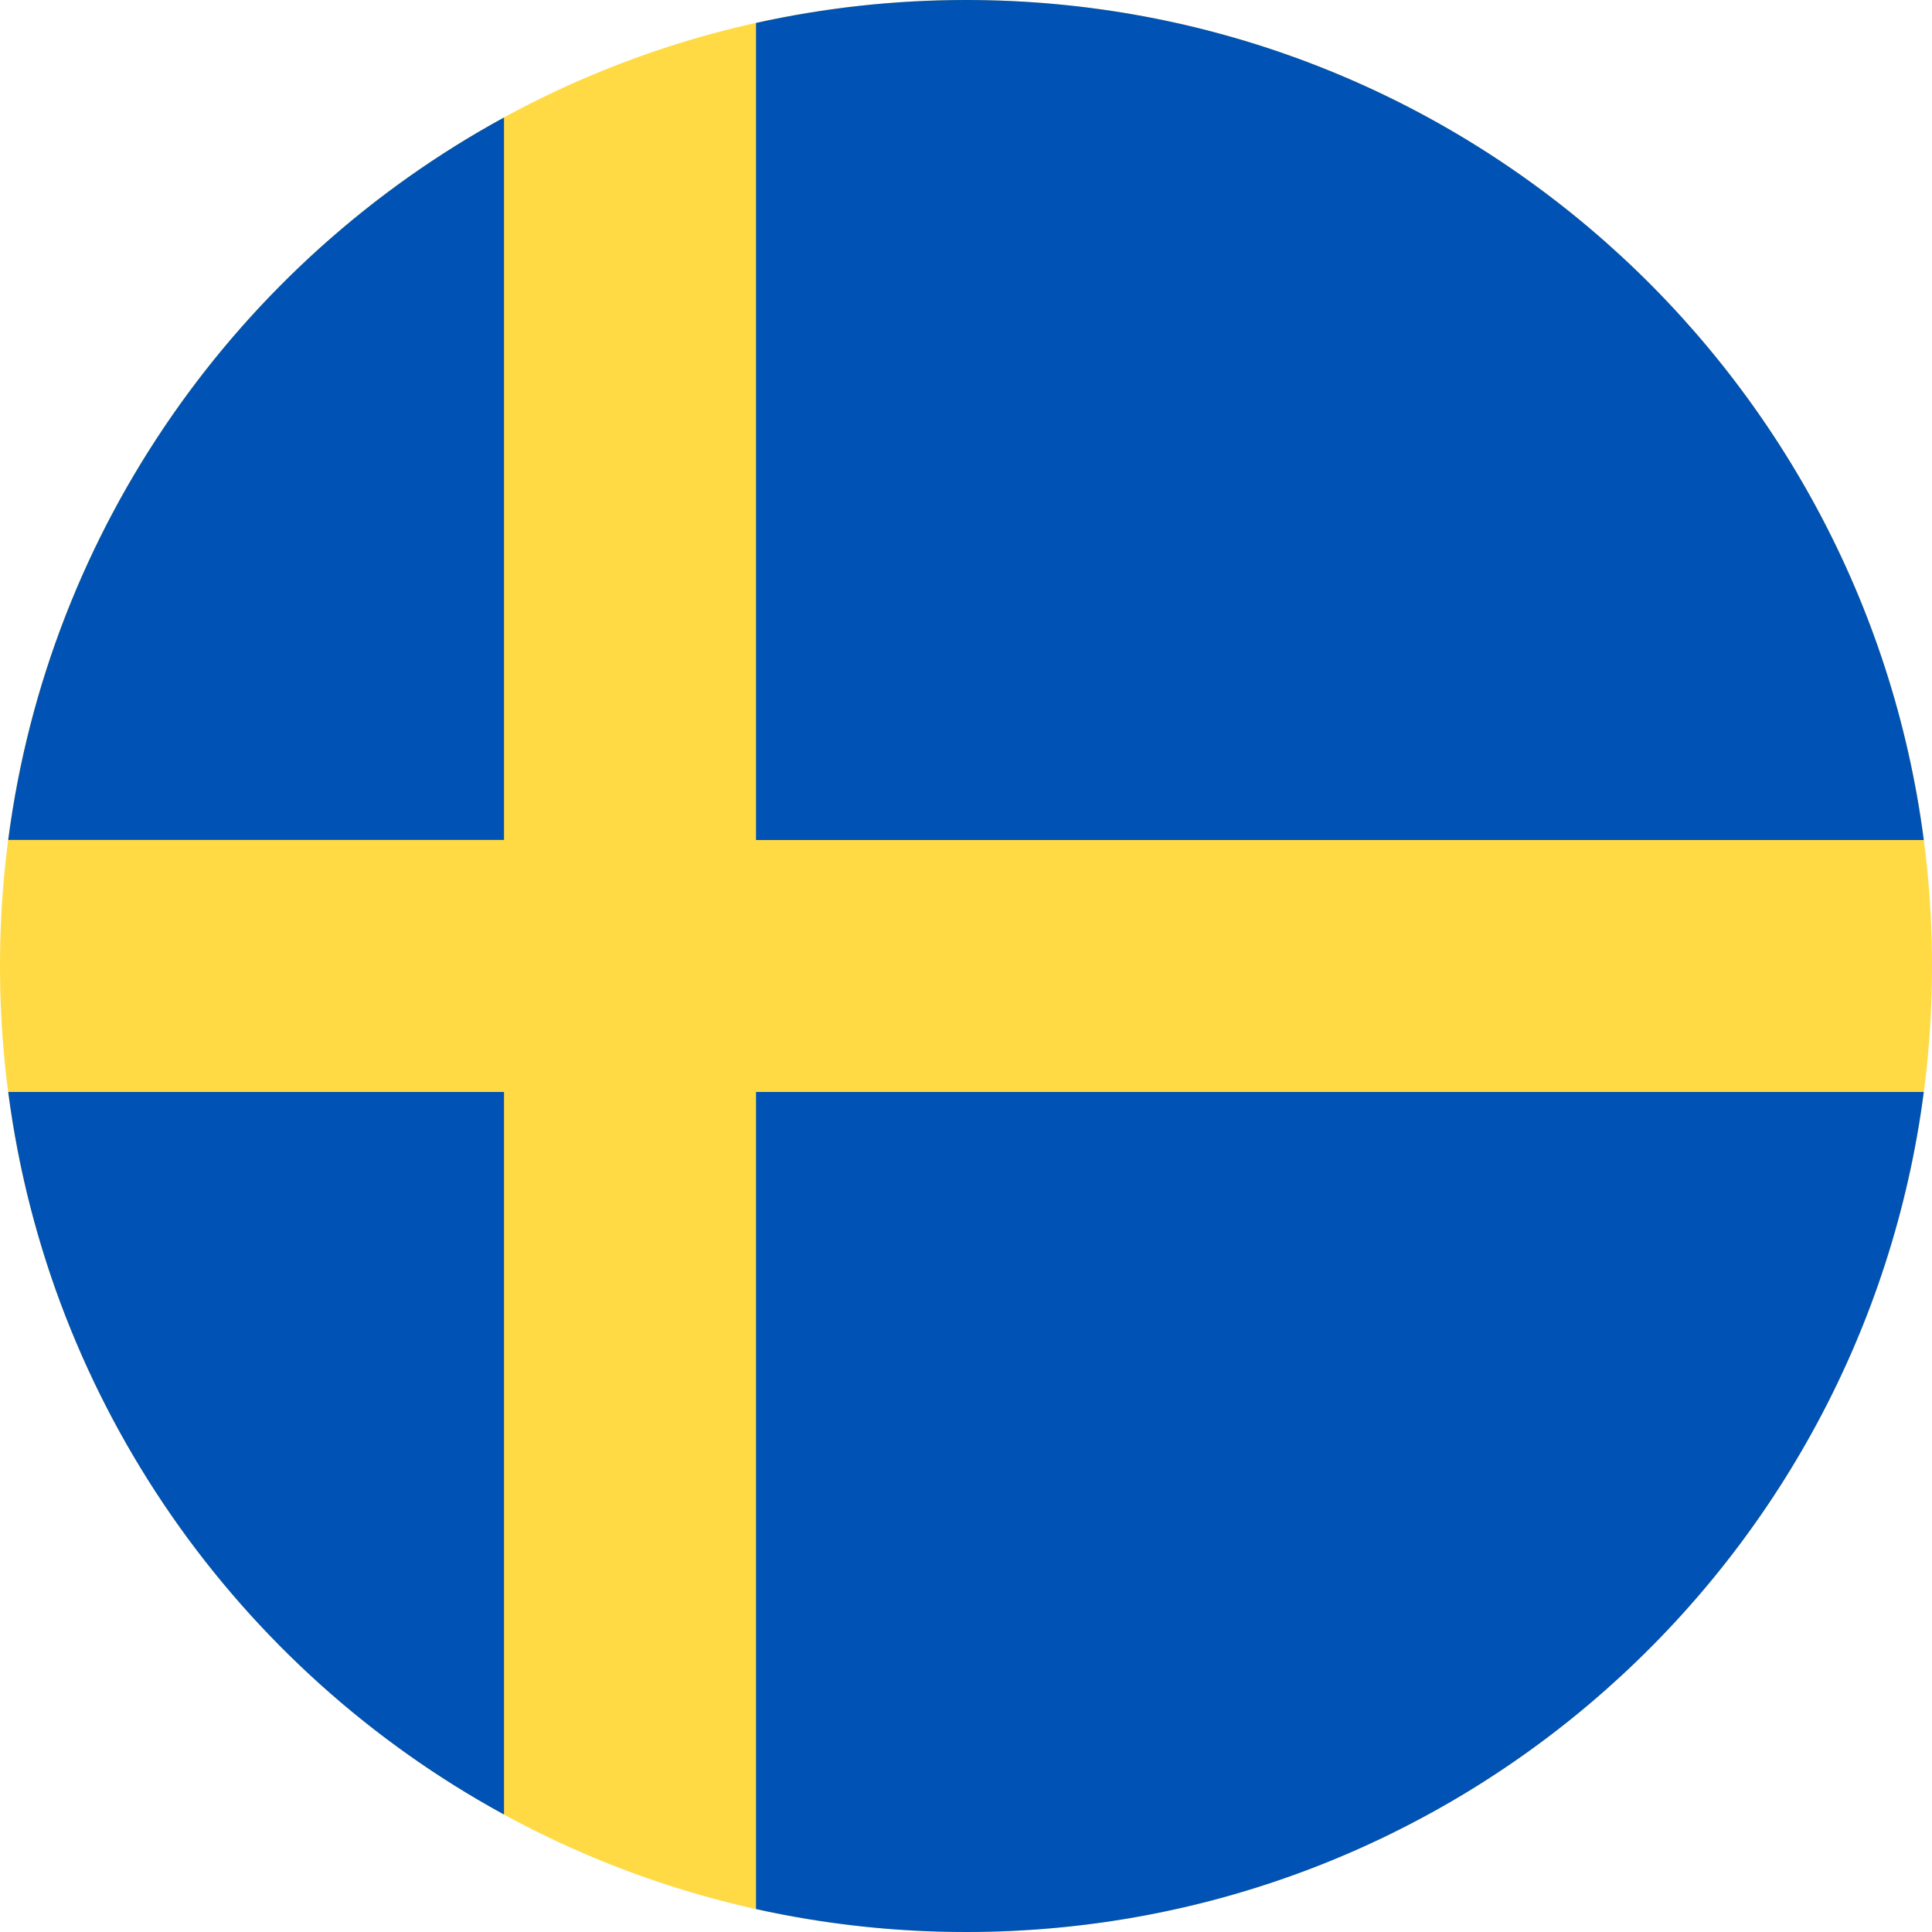 <svg width="16" height="16" viewBox="0 0 16 16" fill="none" xmlns="http://www.w3.org/2000/svg">
<g clip-path="url(#clip0_658_1354)">
<path d="M8 16C12.418 16 16 12.418 16 8C16 3.581 12.418 -0 8 -0C3.582 -0 0 3.581 0 8C0 12.418 3.582 16 8 16Z" fill="#FFDA44"/>
<path d="M6.261 6.957H15.932C15.421 3.031 12.065 0 8 0C7.403 0 6.821 0.066 6.261 0.19V6.957H6.261Z" fill="#0052B4"/>
<path d="M4.174 6.956V0.973C1.977 2.171 0.405 4.37 0.068 6.956H4.174V6.956Z" fill="#0052B4"/>
<path d="M4.174 9.043H0.068C0.405 11.63 1.977 13.829 4.174 15.027L4.174 9.043Z" fill="#0052B4"/>
<path d="M6.261 9.043V15.81C6.821 15.934 7.403 16 8 16C12.065 16 15.421 12.969 15.932 9.043H6.261V9.043Z" fill="#0052B4"/>
</g>
<defs>
<clipPath id="clip0_658_1354">
<rect width="16" height="16" fill="white"/>
</clipPath>
</defs>
</svg>
